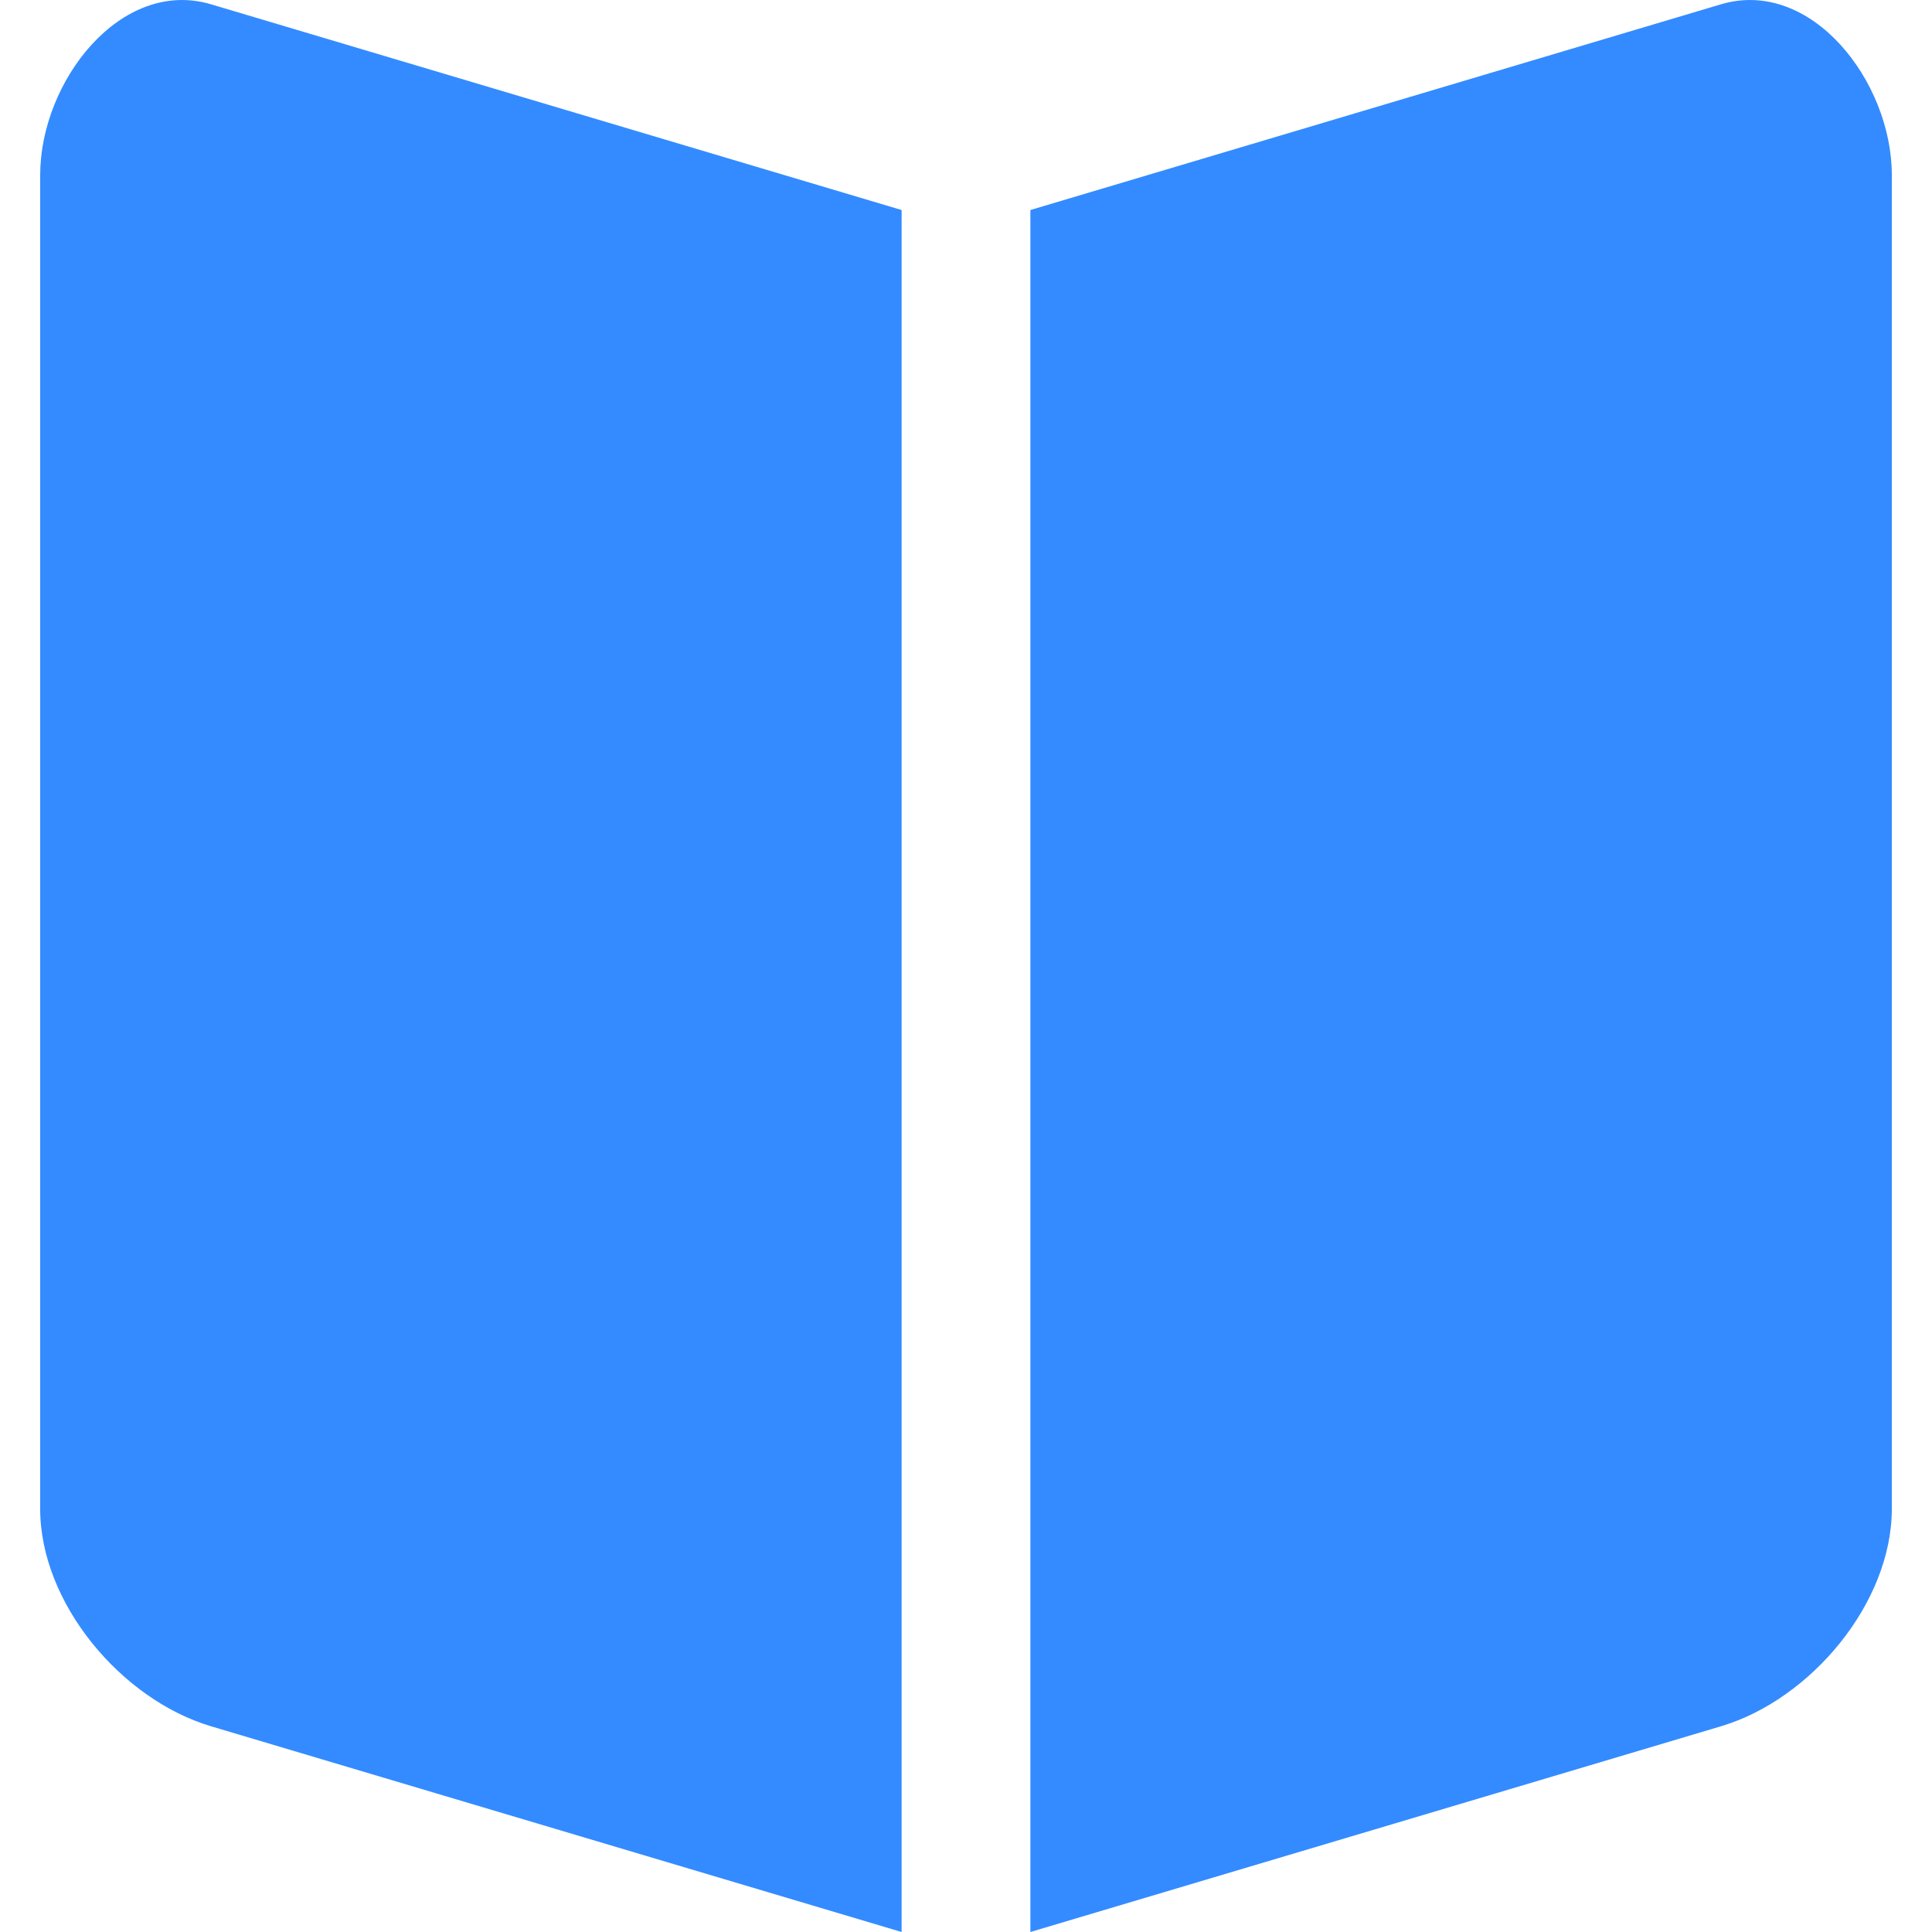 <?xml version="1.0" standalone="no"?><!DOCTYPE svg PUBLIC "-//W3C//DTD SVG 1.1//EN" "http://www.w3.org/Graphics/SVG/1.1/DTD/svg11.dtd"><svg t="1691756876653" class="icon" viewBox="0 0 1024 1024" version="1.1" xmlns="http://www.w3.org/2000/svg" p-id="22712" xmlns:xlink="http://www.w3.org/1999/xlink" width="35" height="35"><path d="M111.887 2.289l365.99 109.026V1024L111.887 914.974C64.151 900.759 21.293 849.559 21.293 799.714V92.853c0-49.815 42.827-104.779 90.594-90.564zM912.113 2.289l-365.99 109.026V1024l365.99-109.026c47.736-14.216 90.594-65.416 90.594-115.26V92.853c0-49.815-42.827-104.779-90.594-90.564z" fill="#338bff" p-id="22713"></path></svg>
